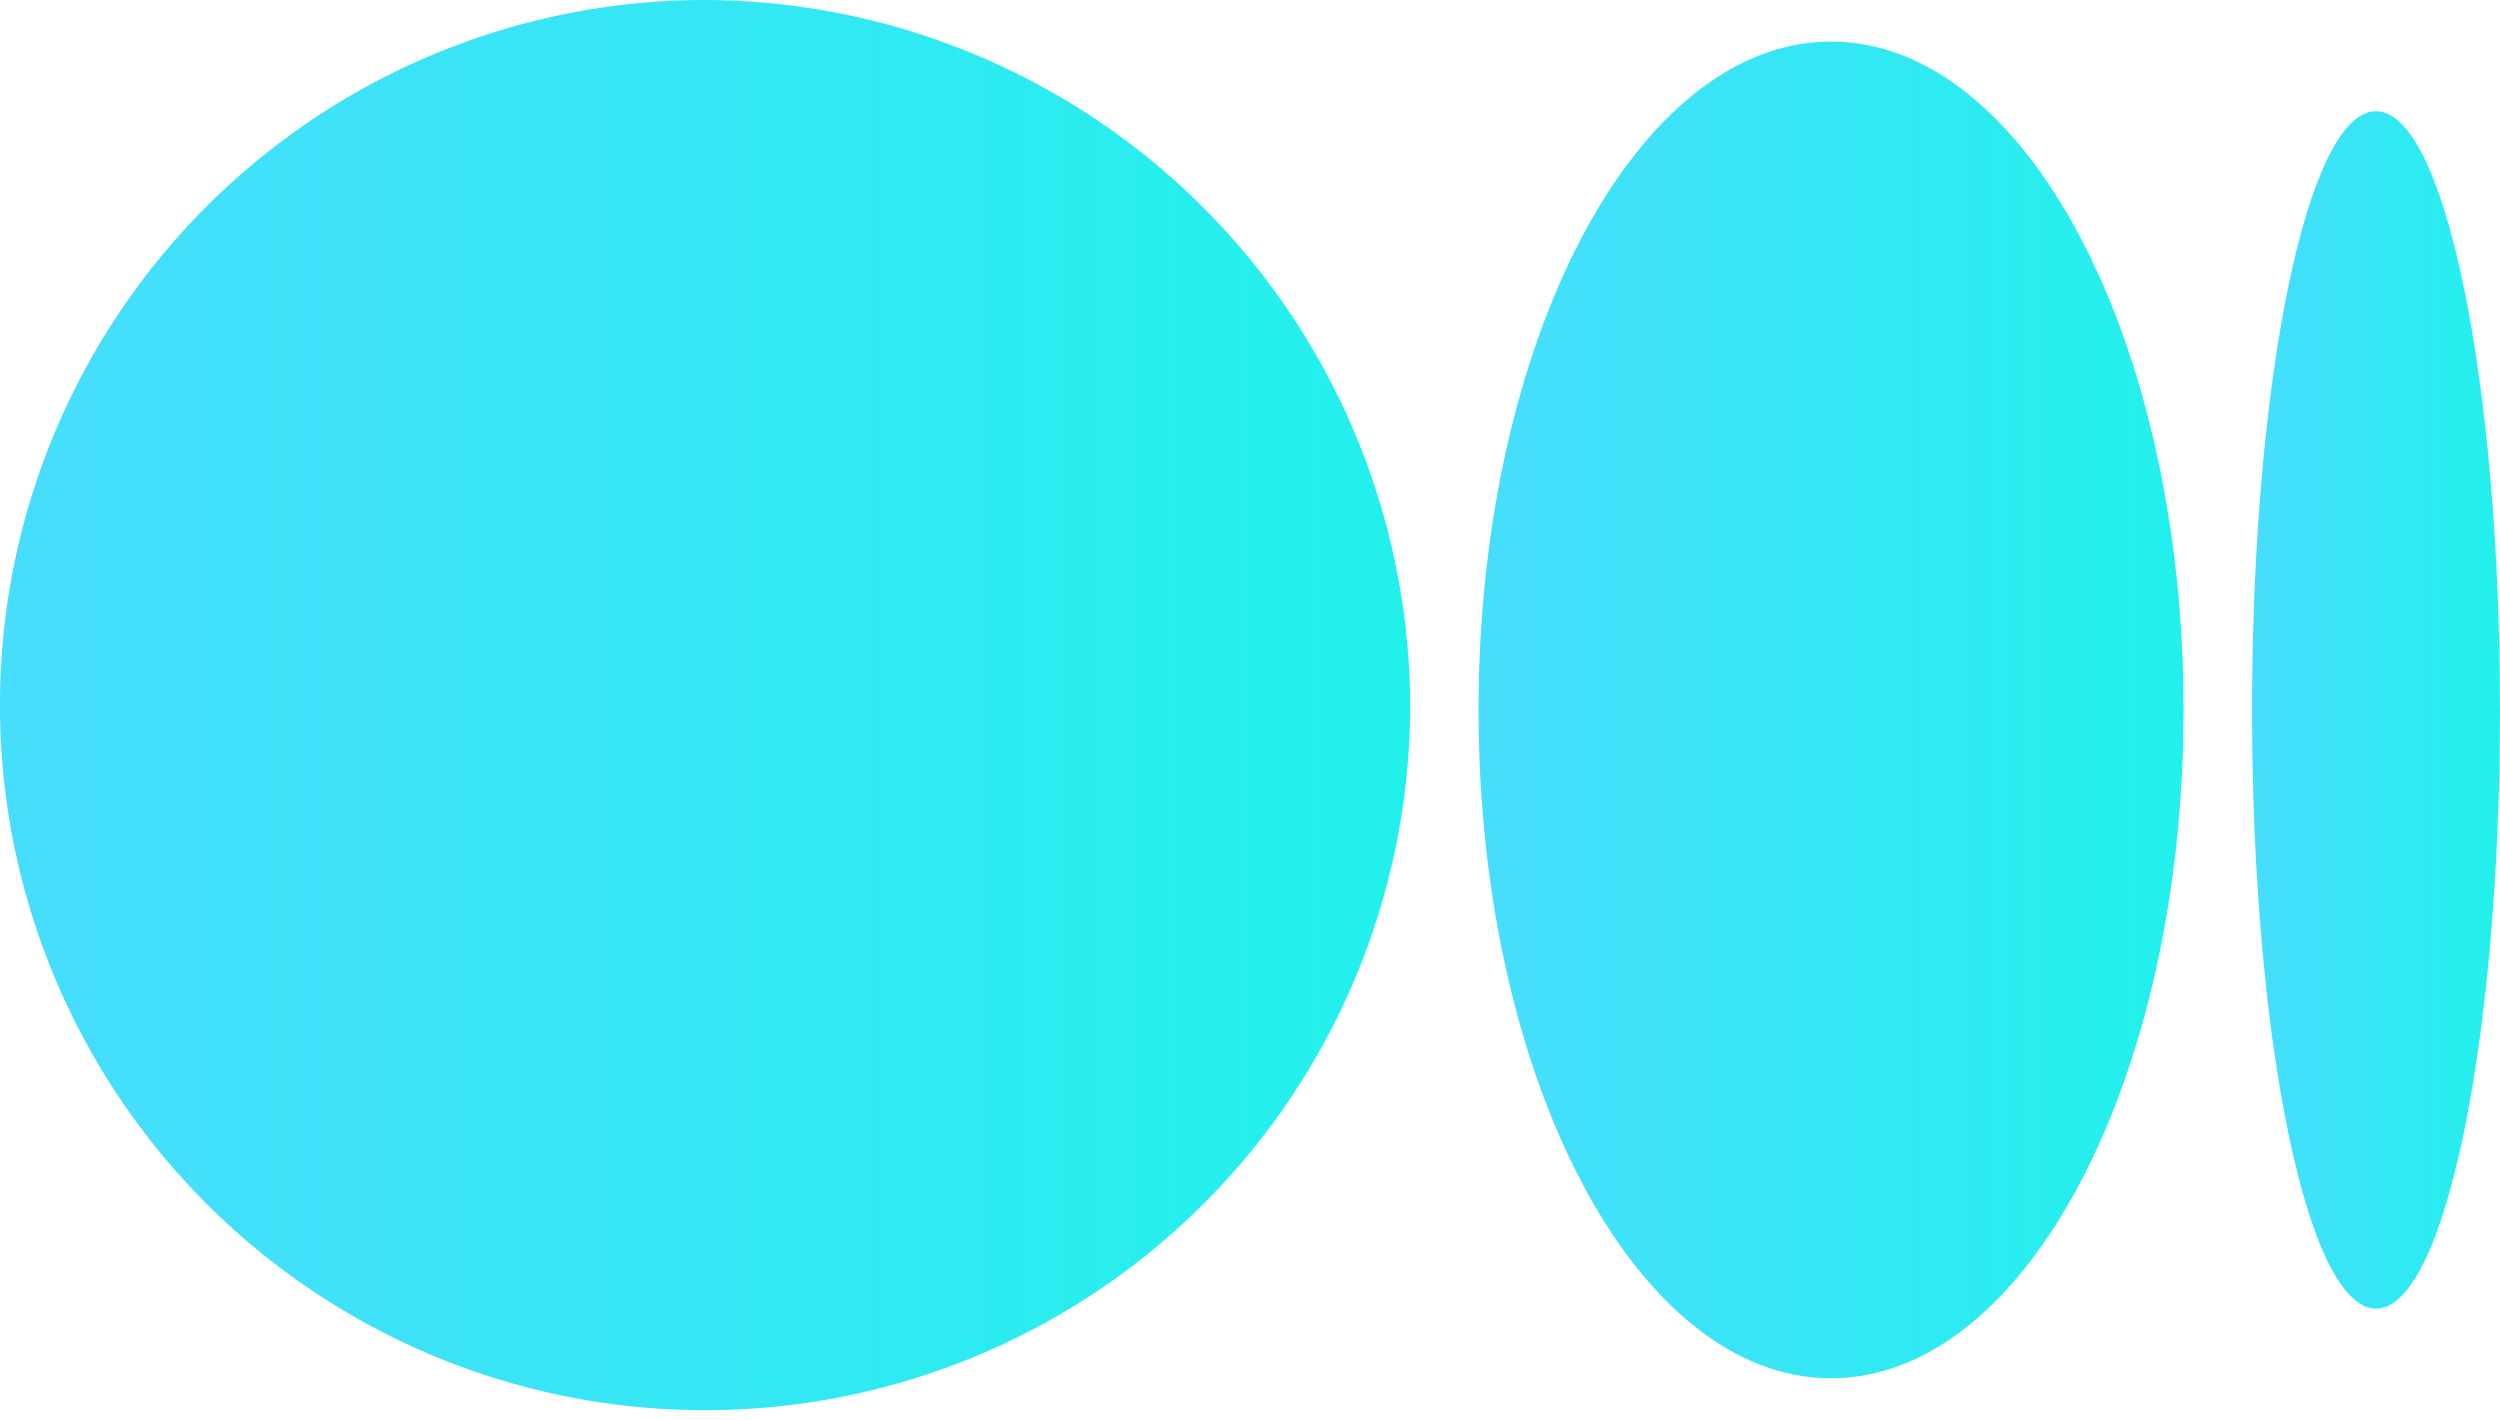 <svg xmlns="http://www.w3.org/2000/svg" xmlns:xlink="http://www.w3.org/1999/xlink" id="infinite-drive-medium" width="75.815" height="43.058" viewBox="0 0 75.815 43.058"><defs><linearGradient id="linear-gradient" y1="0.5" x2="1" y2="0.5" gradientUnits="objectBoundingBox"><stop offset="0" stop-color="#47ddfd"></stop><stop offset="1" stop-color="#21f1eb"></stop></linearGradient></defs><g id="Medium-1"><path id="Trace-medium-3" d="M42.764,21.529A21.383,21.383,0,1,1,21.382,0,21.456,21.456,0,0,1,42.764,21.529" fill="url(#linear-gradient)"></path><path id="Trace-medium-2" d="M638.6,37.628c0,11.192-4.787,20.268-10.691,20.268S617.22,48.82,617.22,37.628s4.786-20.268,10.69-20.268S638.6,26.433,638.6,37.628" transform="translate(-572.382 -16.099)" fill="url(#linear-gradient)"></path><path id="Trace-medium-1" d="M947.64,64.577c0,10.025-1.683,18.157-3.76,18.157s-3.759-8.13-3.759-18.157S941.8,46.42,943.879,46.42s3.76,8.129,3.76,18.157" transform="translate(-871.825 -43.048)" fill="url(#linear-gradient)"></path></g></svg>